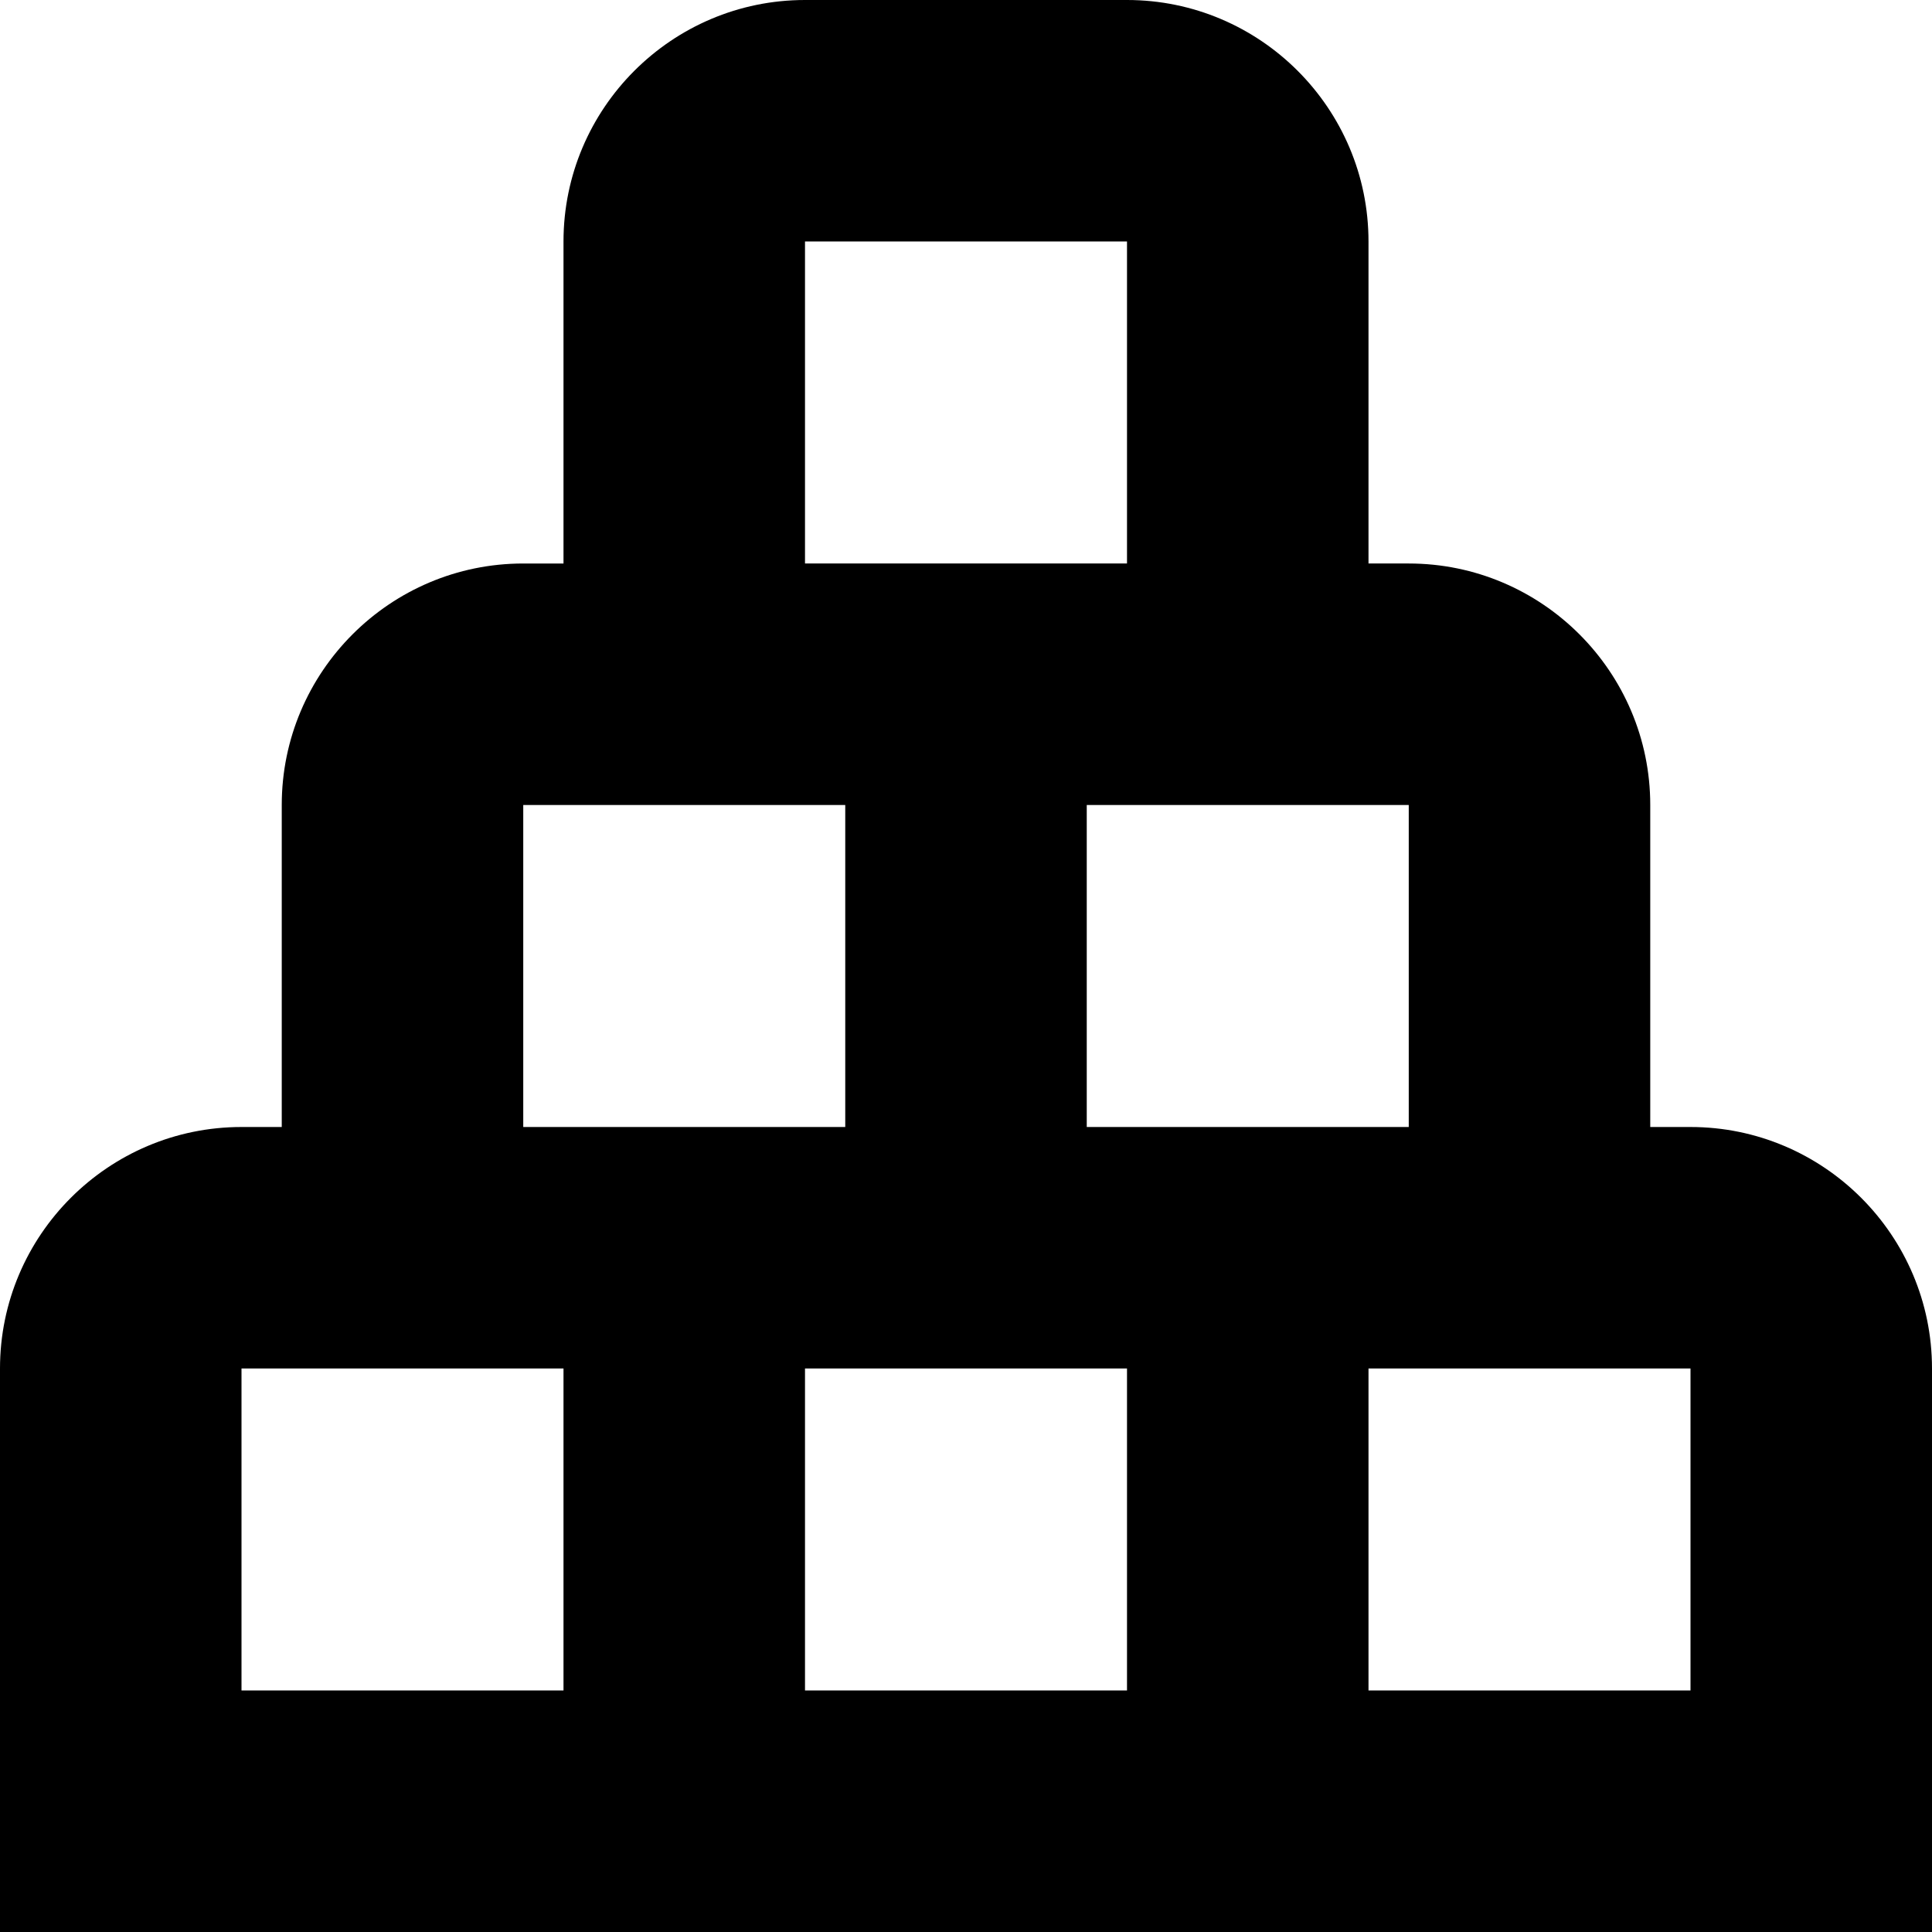 <?xml version="1.0" encoding="UTF-8"?>
<svg xmlns="http://www.w3.org/2000/svg" id="Layer_1" data-name="Layer 1" viewBox="0 0 24 24">
  <path d="m21,14h-.5v-4c0-1.654-1.346-3-3-3h-.5V3c0-1.654-1.346-3-3-3h-4c-1.654,0-3,1.346-3,3v4h-.5c-1.654,0-3,1.346-3,3v4h-.5c-1.654,0-3,1.346-3,3v7h24v-7c0-1.654-1.346-3-3-3Zm-3.5-4v4h-4v-4h4Zm-7.5-7h4v4h-4V3Zm-3.5,7h4v4h-4v-4Zm.5,11H3v-4h4v4Zm7,0h-4v-4h4v4Zm7,0h-4v-4h4v4Z"/>
</svg>
